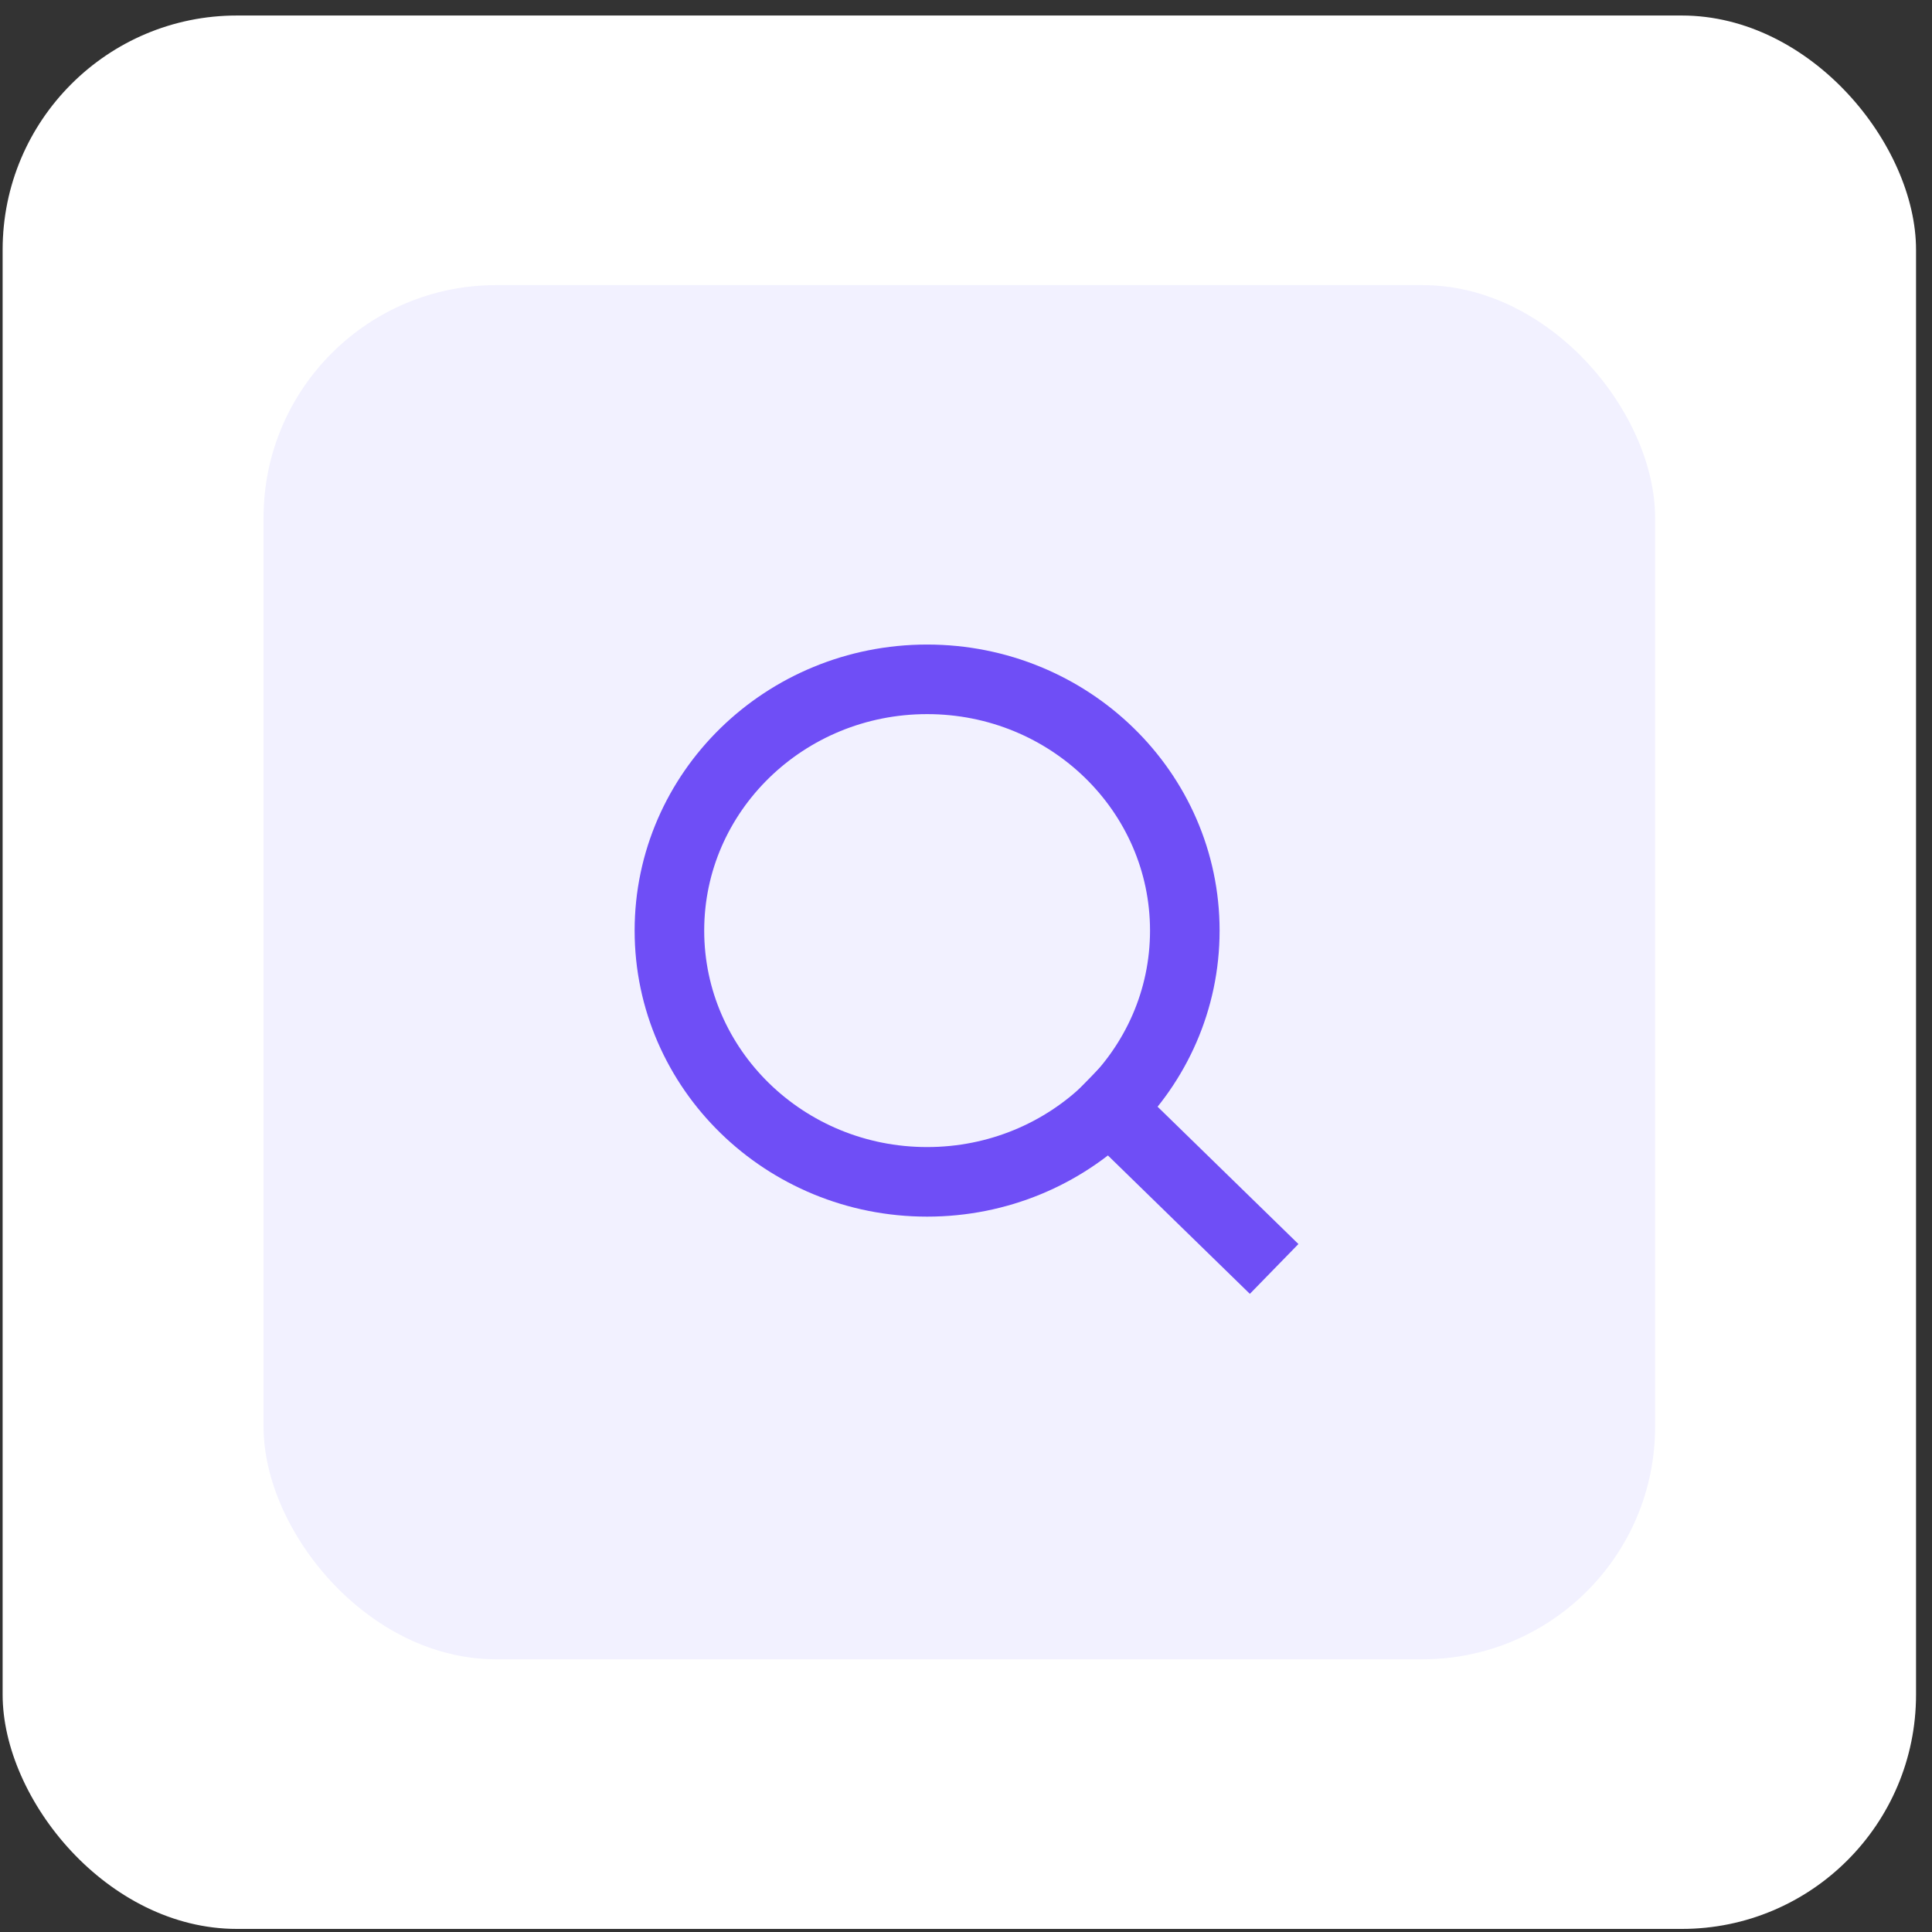 <svg width="90" height="90" viewBox="0 0 90 90" fill="none" xmlns="http://www.w3.org/2000/svg">
<rect x="0" y="0" width="90" height="90" fill="#333333" stroke="none"/>
<rect x="0.123" y="0.723" width="89.133" height="89.133" rx="10.913" fill="white"/>
<rect x="12.277" y="13.282" width="64.824" height="64.014" rx="10.834" fill="#F2F1FF"/>
<g clip-path="url(#clip0_1285_22751)">
<path d="M43.189 55.055C49.819 55.055 55.193 49.815 55.193 43.351C55.193 36.887 49.819 31.646 43.189 31.646C36.559 31.646 31.184 36.887 31.184 43.351C31.184 49.815 36.559 55.055 43.189 55.055Z" stroke="#6F4EF6" stroke-width="3.241" stroke-linecap="square"/>
<path d="M58.194 57.981L51.667 51.617" stroke="#6F4EF6" stroke-width="3.241" stroke-linecap="square"/>
</g>
<rect x="0.255" y="0.855" width="88.868" height="88.868" rx="10.781" stroke="white" stroke-opacity="0.05" stroke-width="0.265"/>
<defs>
<clipPath id="clip0_1285_22751">
<rect width="32.412" height="31.602" fill="white" transform="translate(28.483 29.488)"/>
</clipPath>
</defs>
</svg>
